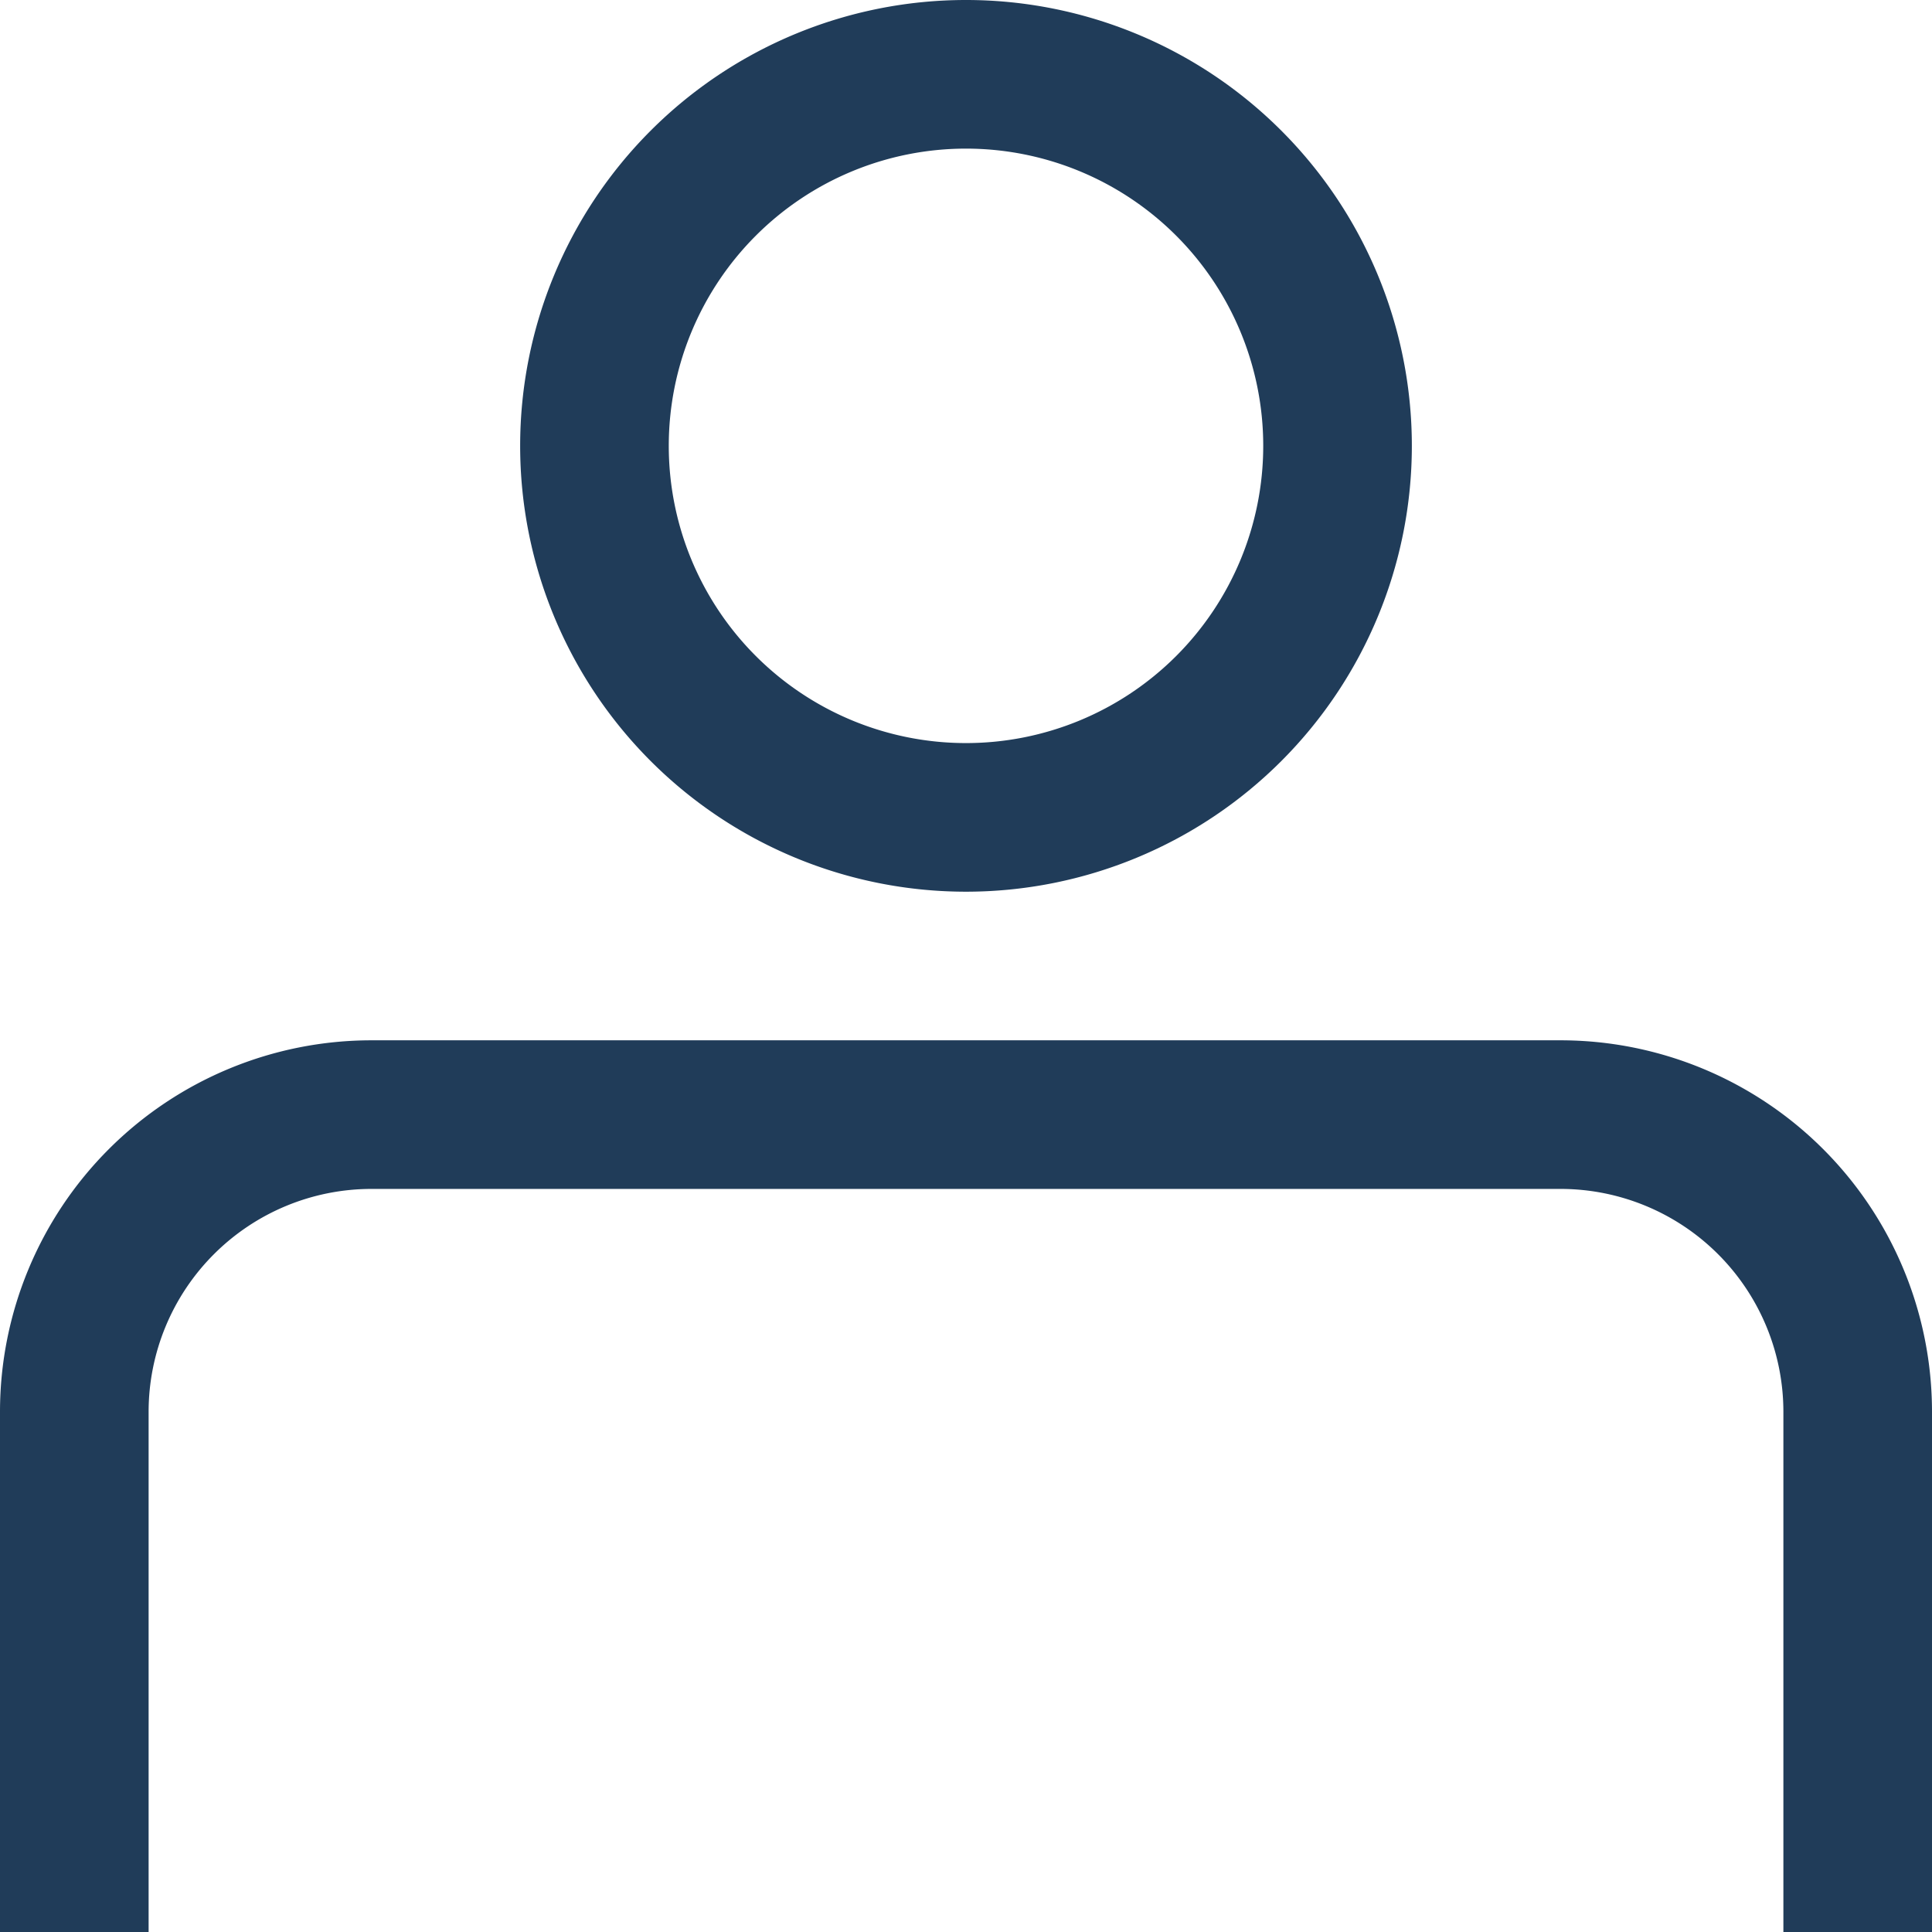 <?xml version="1.0" encoding="UTF-8"?><svg width="26" height="26" xmlns="http://www.w3.org/2000/svg"><path d="M21 14a5 5 0 015 5v7h-2v-7a3 3 0 00-3-3H5a3 3 0 00-3 3v7H0v-7a5 5 0 015-5zM13 0a6 6 0 110 12 6 6 0 010-12zm0 2a4 4 0 100 8 4 4 0 000-8z" fill="#203C59" fill-rule="evenodd"/></svg>